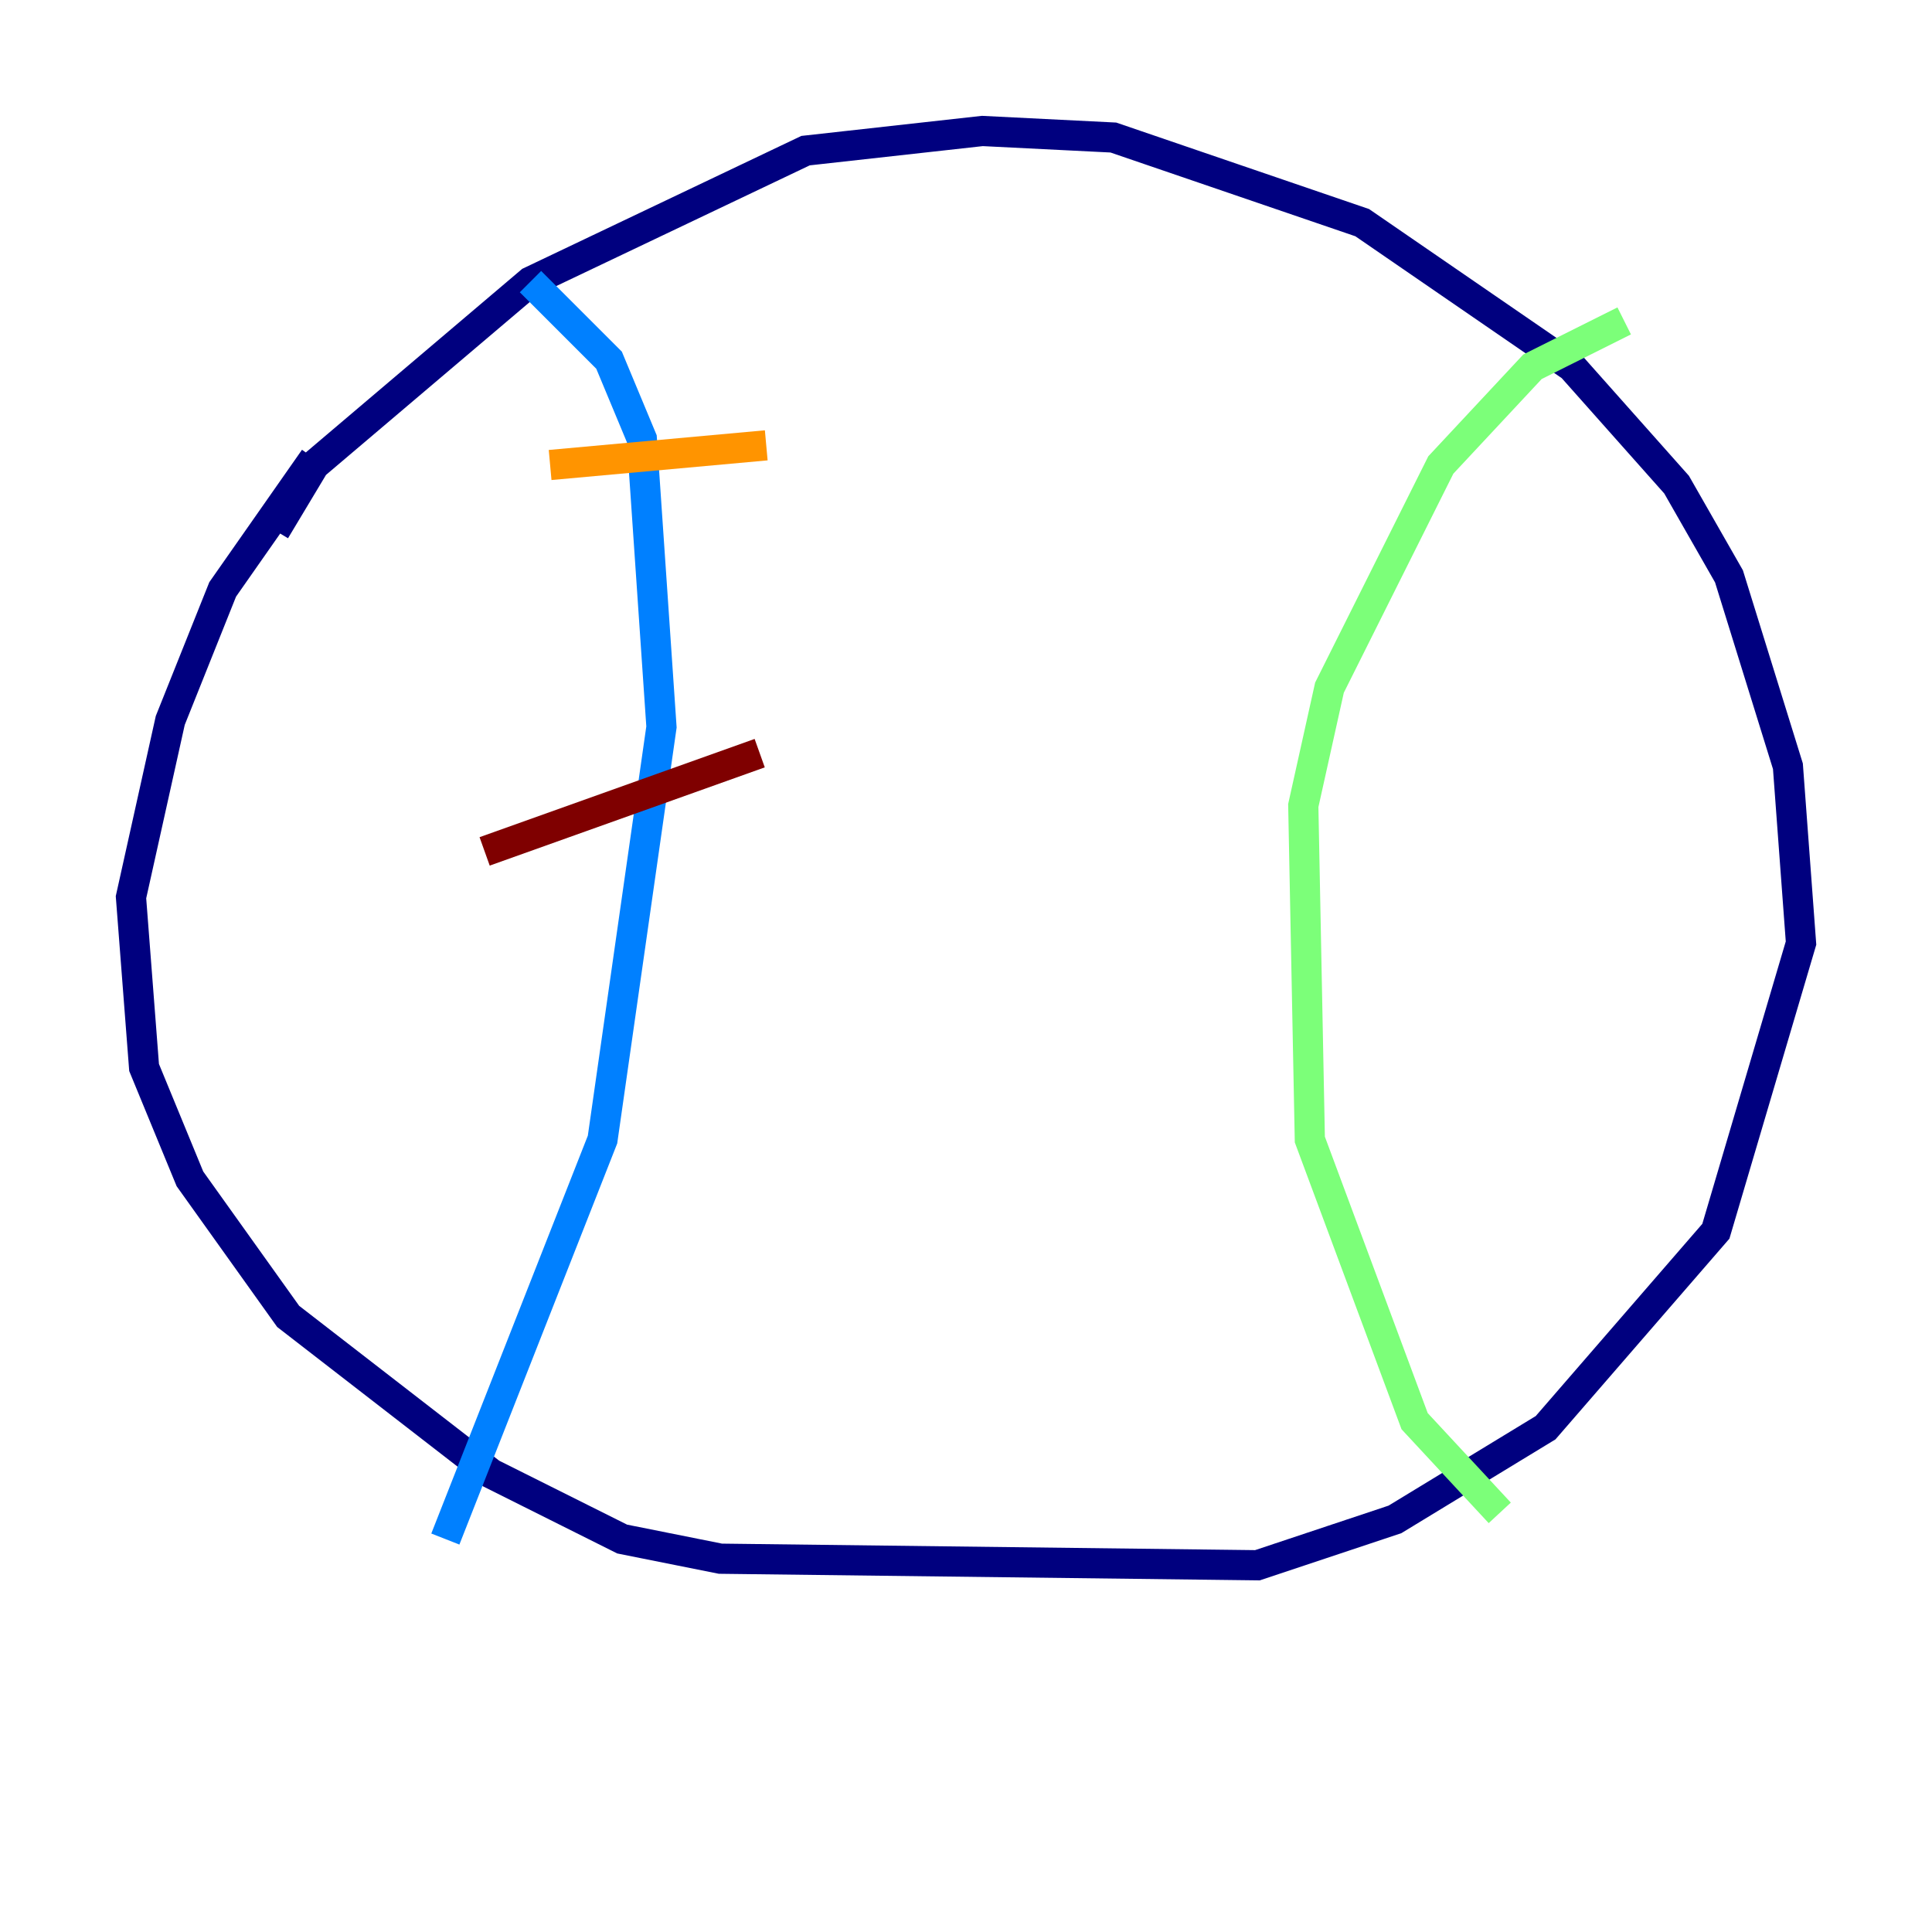 <?xml version="1.0" encoding="utf-8" ?>
<svg baseProfile="tiny" height="128" version="1.2" viewBox="0,0,128,128" width="128" xmlns="http://www.w3.org/2000/svg" xmlns:ev="http://www.w3.org/2001/xml-events" xmlns:xlink="http://www.w3.org/1999/xlink"><defs /><polyline fill="none" points="18.224,35.146 20.827,30.807 35.146,18.658 53.37,9.98 65.085,8.678 73.763,9.112 90.251,14.752 104.136,24.298 111.078,32.108 114.549,38.183 118.454,50.766 119.322,62.481 113.681,81.573 102.4,94.59 92.42,100.664 83.308,103.702 47.729,103.268 41.22,101.966 32.542,97.627 19.091,87.214 12.583,78.102 9.546,70.725 8.678,59.444 11.281,47.729 14.752,39.051 20.827,30.373" stroke="#00007f" stroke-width="2" /><polyline fill="none" points="35.146,18.658 40.352,23.864 42.522,29.071 43.824,48.163 39.919,75.498 29.505,101.966" stroke="#0080ff" stroke-width="2" /><polyline fill="none" points="107.607,21.261 101.532,24.298 95.458,30.807 88.081,45.559 86.346,53.37 86.78,75.498 93.722,94.156 99.363,100.231" stroke="#7cff79" stroke-width="2" /><polyline fill="none" points="36.447,30.807 50.766,29.505" stroke="#ff9400" stroke-width="2" /><polyline fill="none" points="32.108,56.407 50.332,49.898" stroke="#7f0000" stroke-width="2" /></svg>